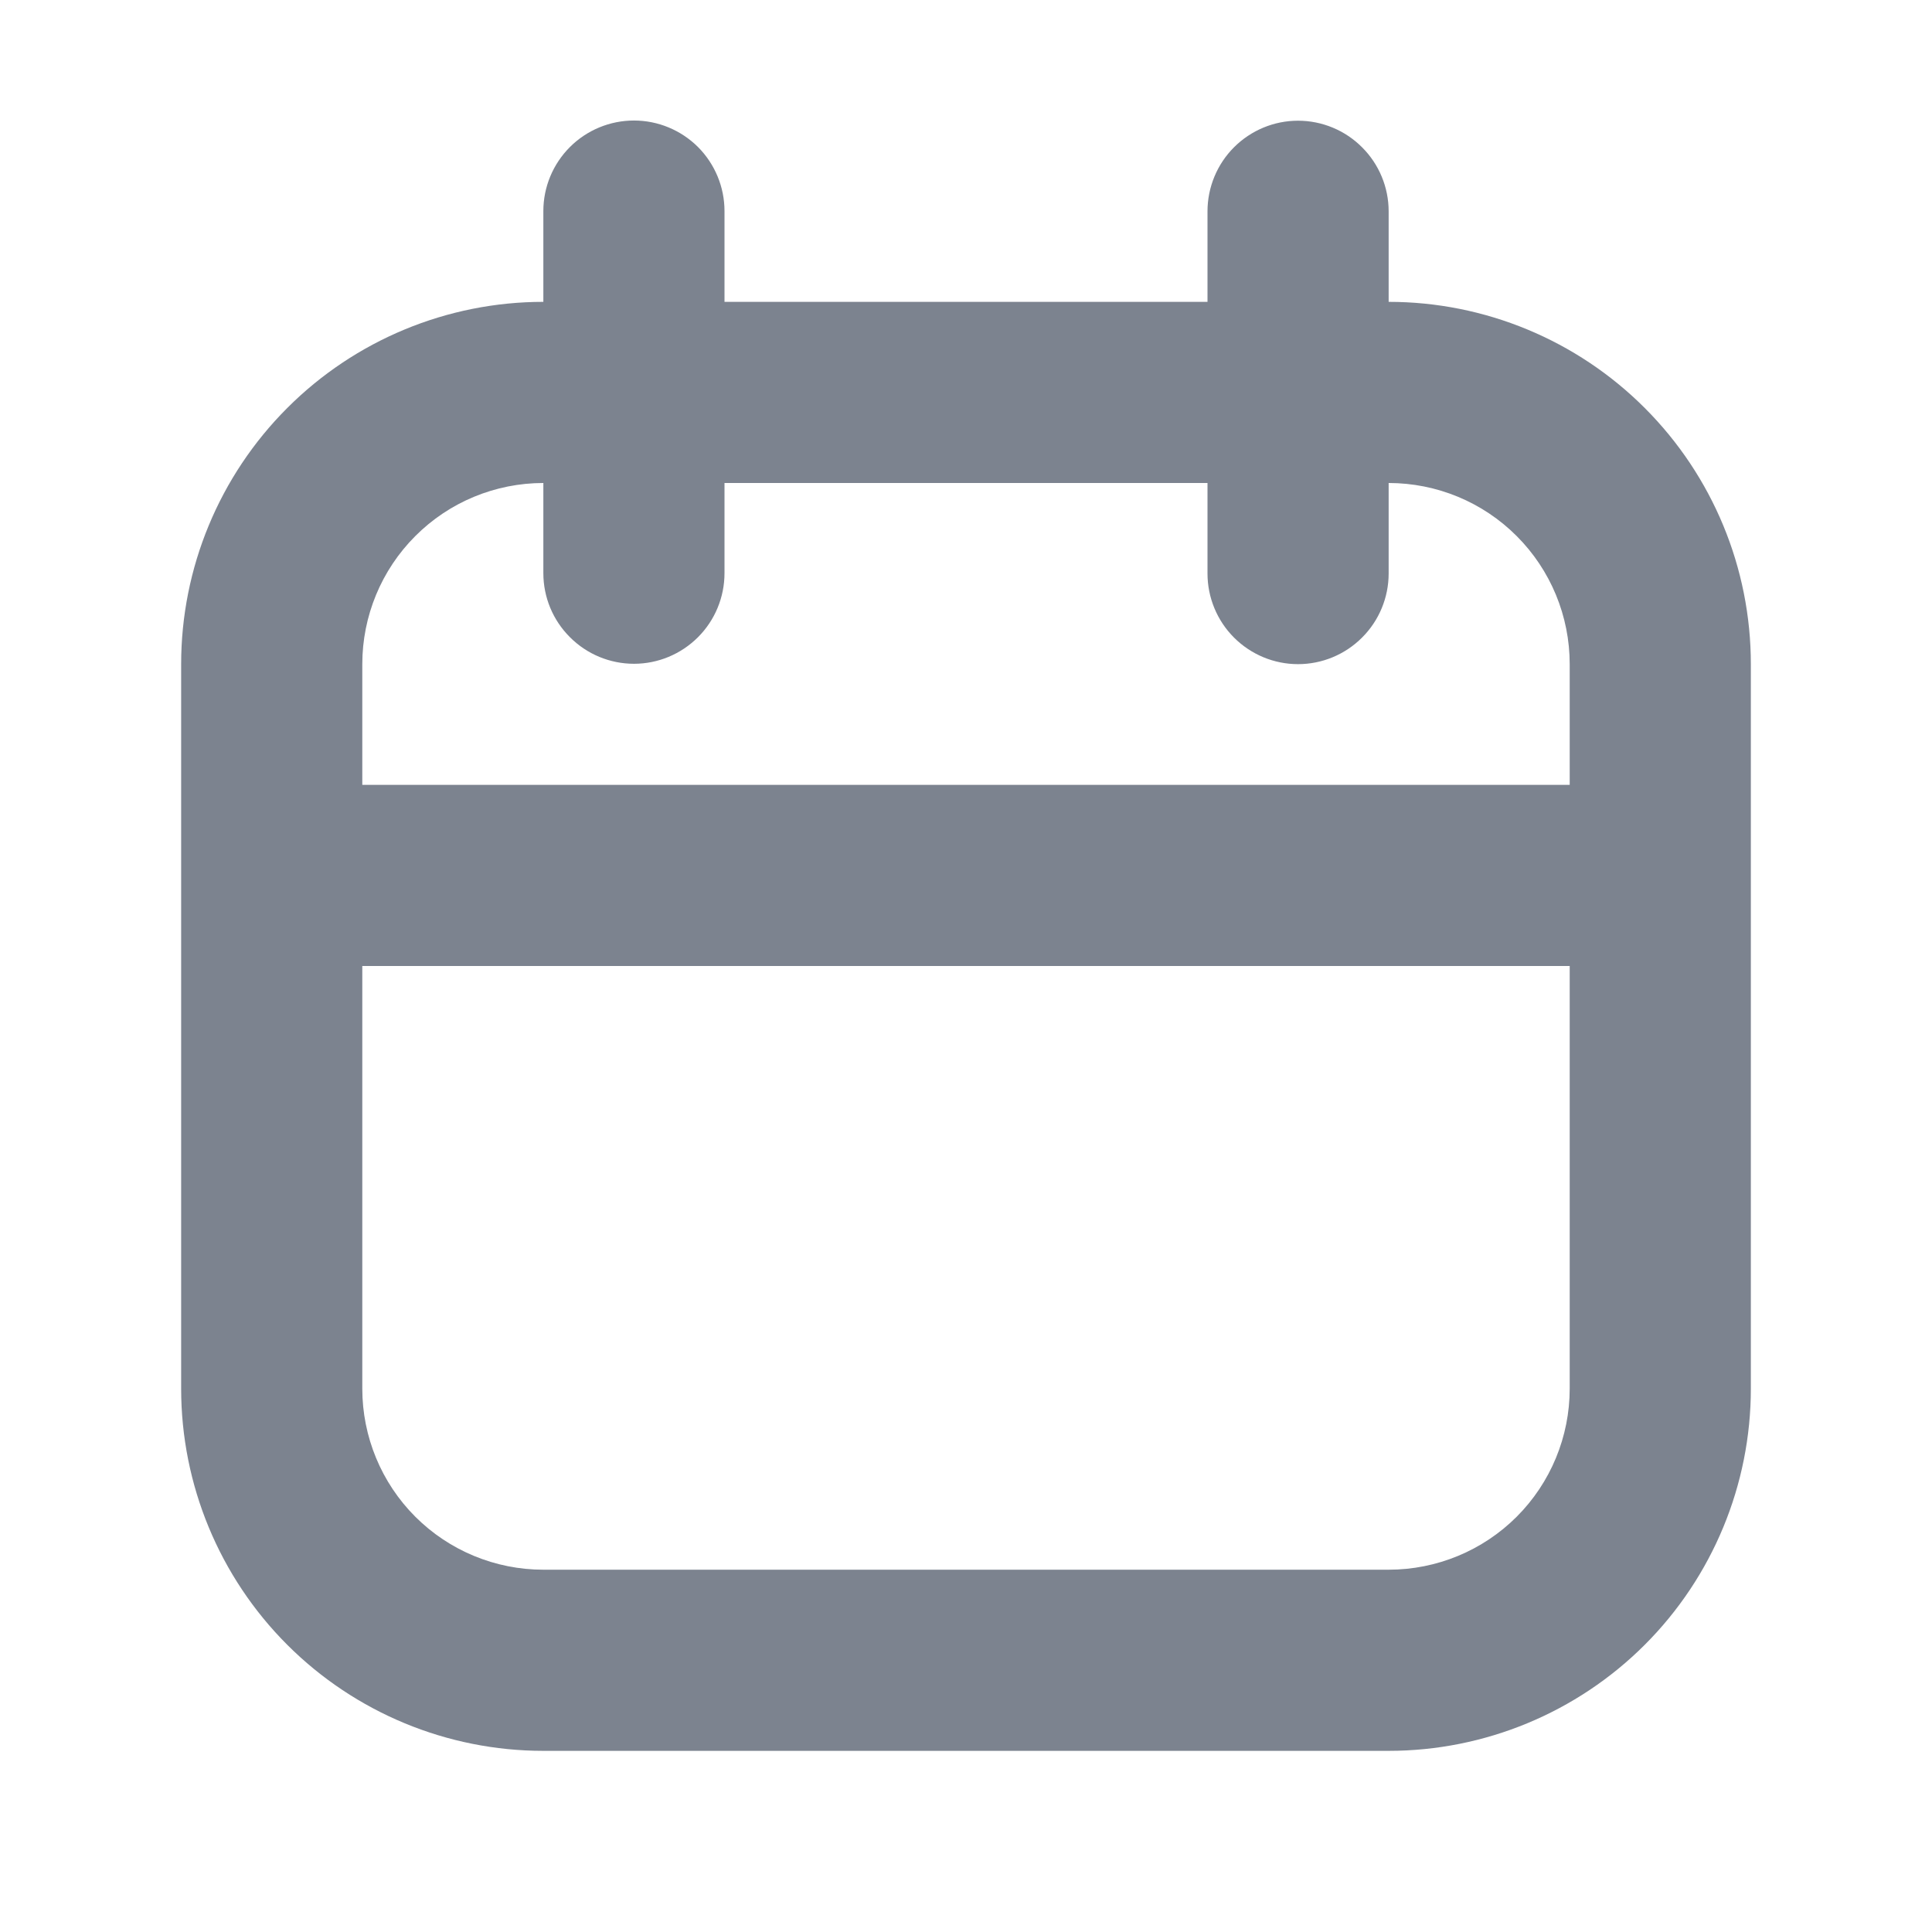 <svg width="21" height="21" viewBox="0 0 21 21" fill="none" xmlns="http://www.w3.org/2000/svg">
<path fill-rule="evenodd" clip-rule="evenodd" d="M6.891 7.215C6.63 7.215 6.379 7.111 6.195 6.926C6.01 6.742 5.906 6.492 5.906 6.23V5.25C5.384 5.25 4.883 5.457 4.514 5.827C4.145 6.196 3.938 6.697 3.938 7.219V8.531H17.062V7.219C17.062 6.697 16.855 6.196 16.486 5.827C16.117 5.457 15.616 5.25 15.094 5.25V6.234C15.094 6.495 14.99 6.746 14.805 6.93C14.621 7.115 14.37 7.219 14.109 7.219C13.848 7.219 13.598 7.115 13.413 6.93C13.229 6.746 13.125 6.495 13.125 6.234V5.25H7.875V6.23C7.875 6.492 7.771 6.742 7.587 6.926C7.402 7.111 7.152 7.215 6.891 7.215ZM13.125 3.281H7.875V2.294C7.875 2.033 7.771 1.783 7.587 1.598C7.402 1.414 7.152 1.31 6.891 1.31C6.63 1.31 6.379 1.414 6.195 1.598C6.01 1.783 5.906 2.033 5.906 2.294V3.281C4.862 3.281 3.86 3.696 3.122 4.435C2.384 5.173 1.969 6.174 1.969 7.219V15.094C1.969 16.138 2.384 17.14 3.122 17.878C3.86 18.616 4.862 19.031 5.906 19.031H15.094C16.138 19.031 17.14 18.616 17.878 17.878C18.616 17.14 19.031 16.138 19.031 15.094V7.219C19.031 6.174 18.616 5.173 17.878 4.435C17.14 3.696 16.138 3.281 15.094 3.281V2.297C15.094 2.036 14.99 1.785 14.805 1.601C14.621 1.416 14.37 1.312 14.109 1.312C13.848 1.312 13.598 1.416 13.413 1.601C13.229 1.785 13.125 2.036 13.125 2.297V3.281ZM3.938 10.5V15.094C3.938 15.616 4.145 16.117 4.514 16.486C4.883 16.855 5.384 17.062 5.906 17.062H15.094C15.616 17.062 16.117 16.855 16.486 16.486C16.855 16.117 17.062 15.616 17.062 15.094V10.5H3.938Z" fill="#7C838F"/>
</svg>
